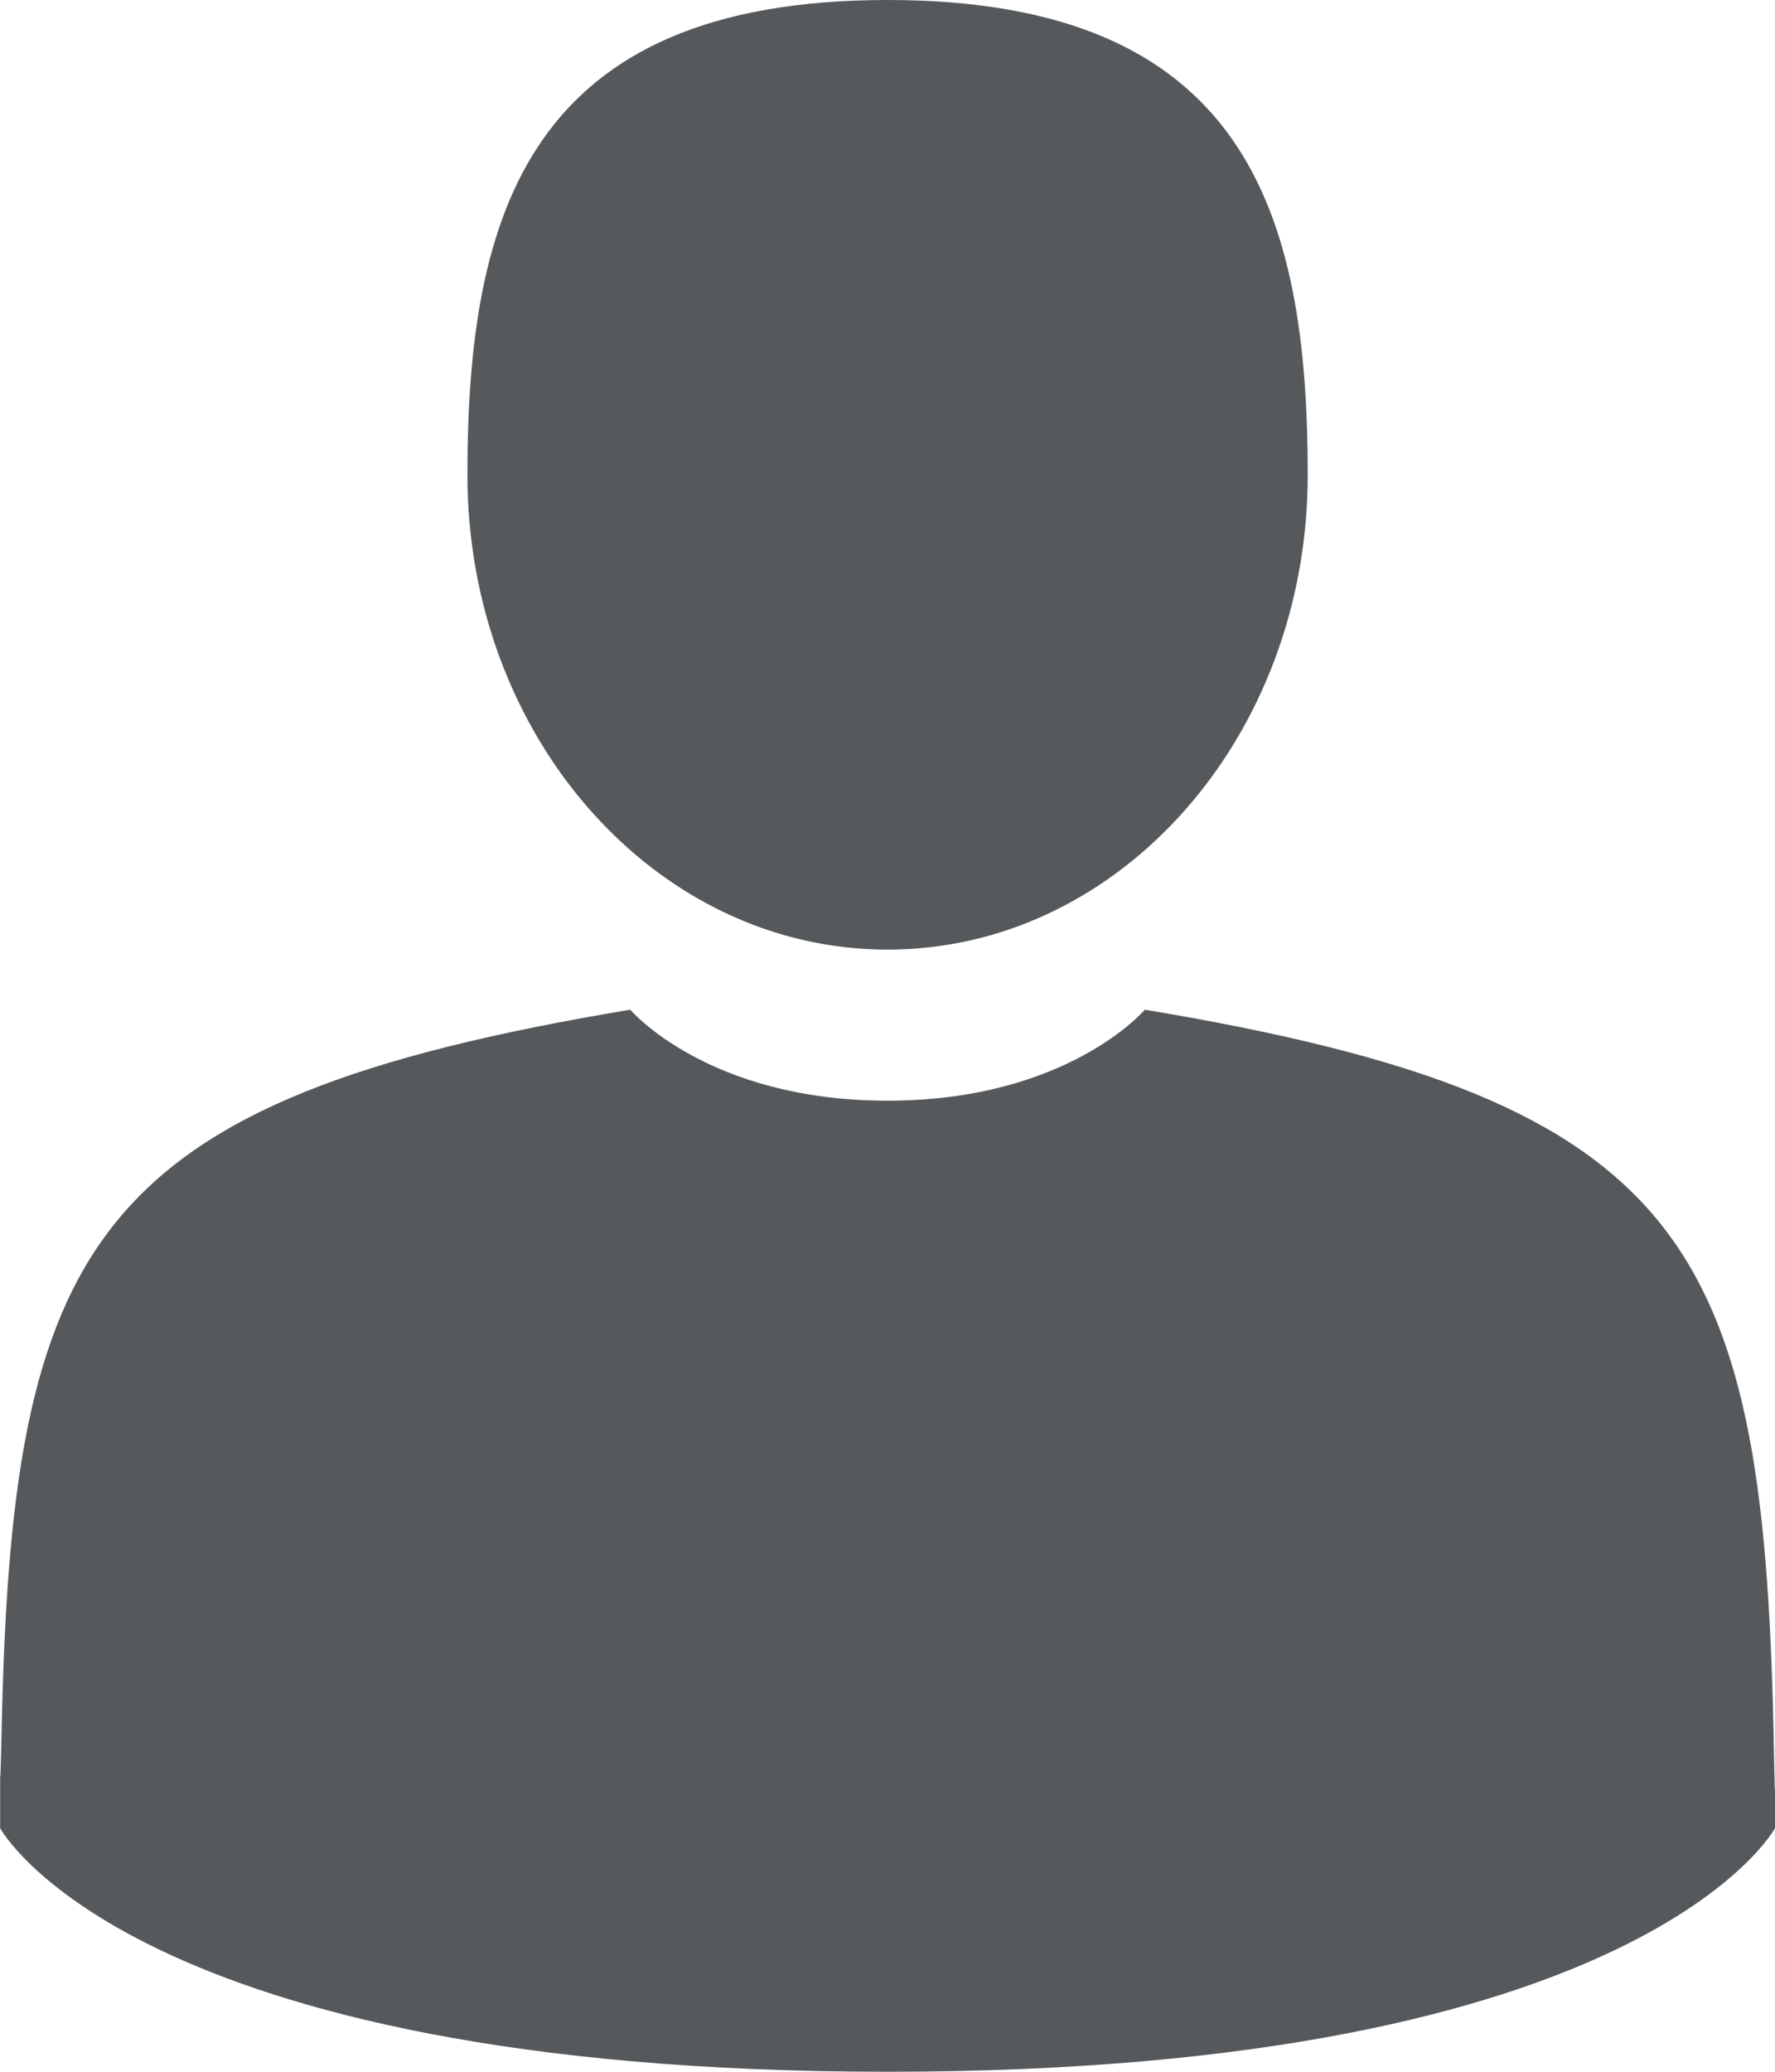 <svg width="12" height="14" viewBox="0 0 12 14" fill="none" xmlns="http://www.w3.org/2000/svg">
<path d="M6 6.417C7.569 6.417 8.841 4.98 8.841 3.208C8.841 1.436 8.423 3.48392e-08 6 1.88017e-08C3.578 2.76429e-09 3.16 1.436 3.16 3.208C3.16 4.98 4.432 6.417 6 6.417Z" fill="#56595B"/>
<path d="M0.001 11.994C-0 11.96 7.74935e-05 11.874 0.001 11.994V11.994Z" fill="#56595B"/>
<path d="M11.999 12.088C11.999 11.86 12 12.055 11.999 12.088V12.088Z" fill="#56595B"/>
<path d="M11.993 11.85C11.934 8.419 11.45 7.441 7.74 6.823C7.74 6.823 7.218 7.438 6 7.438C4.783 7.438 4.261 6.823 4.261 6.823C0.592 7.435 0.077 8.398 0.01 11.738C0.004 12.011 0.002 12.026 0.001 11.994C0.001 12.053 0.001 12.163 0.001 12.354C0.001 12.354 0.884 14 6 14C11.116 14 12 12.354 12 12.354C12 12.231 12 12.146 12 12.088C11.999 12.107 11.997 12.069 11.993 11.85Z" fill="#56595B"/>
</svg>
